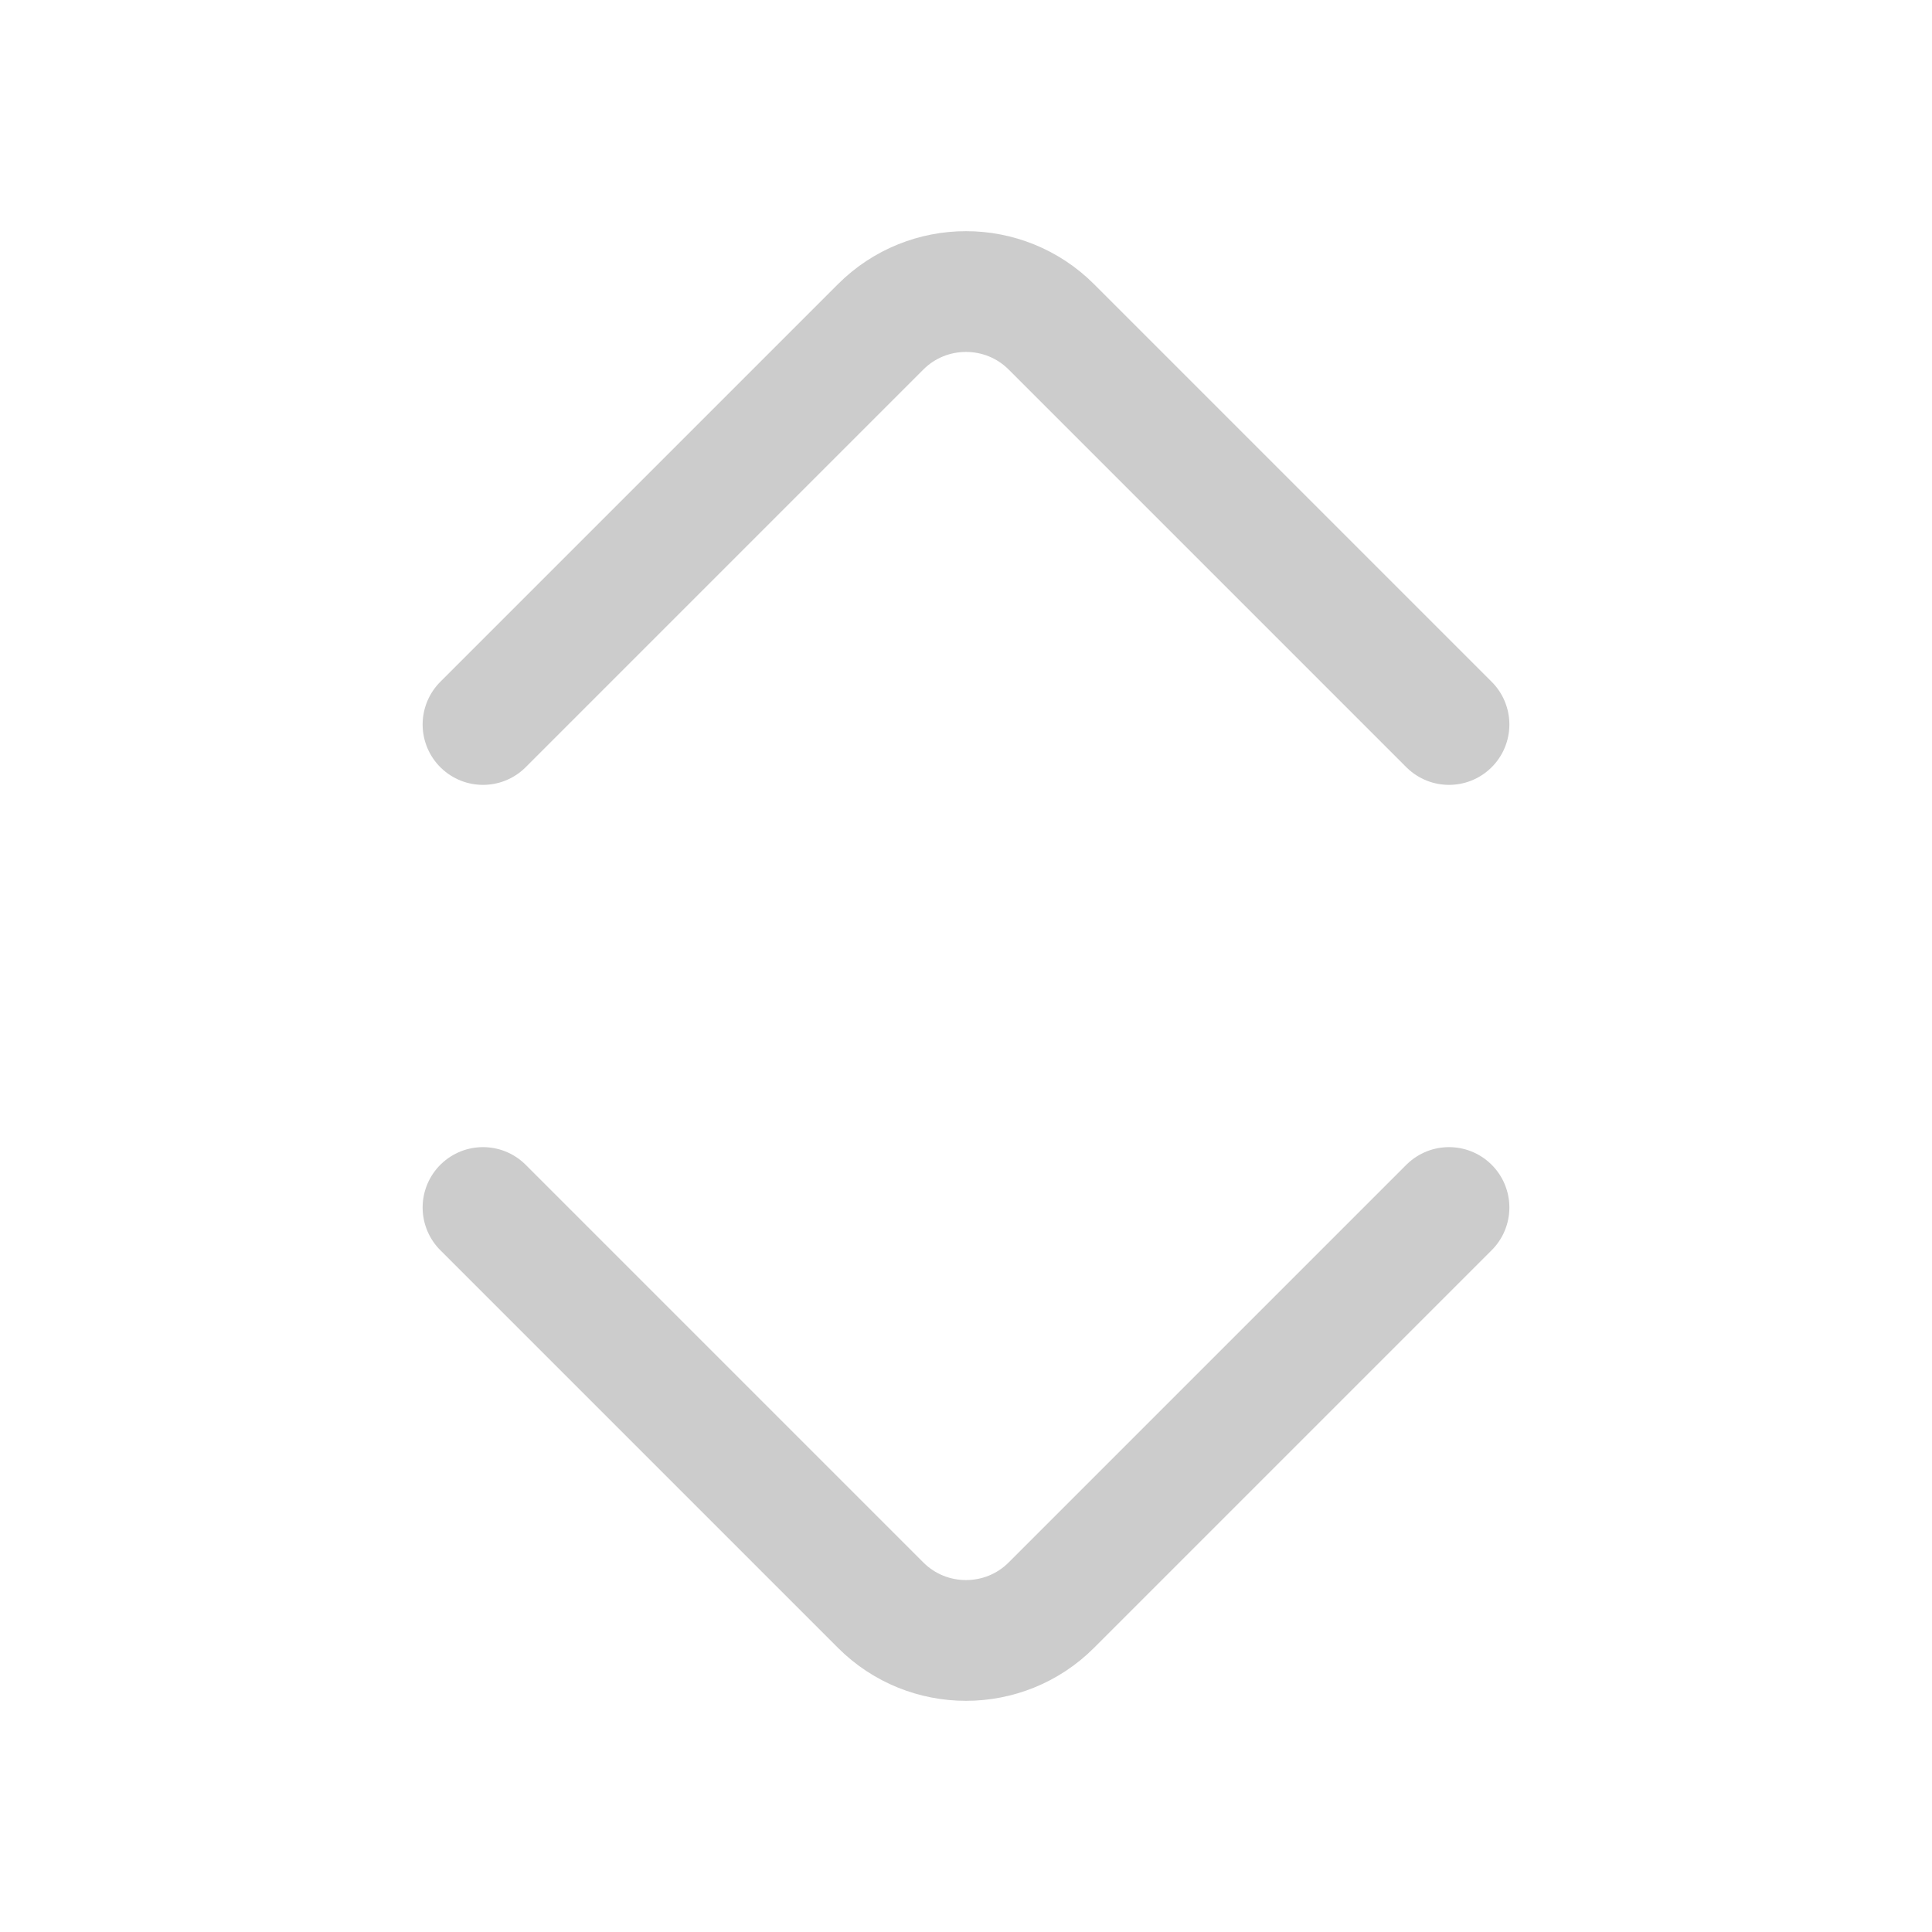 <svg width="16" height="16" viewBox="0 0 16 16" fill="none" xmlns="http://www.w3.org/2000/svg">
<path d="M12 10L8.707 13.293C8.317 13.683 7.683 13.683 7.293 13.293L4 10" stroke="#CCCCCC" stroke-linecap="round"/>
<path d="M12 6L8.707 2.707C8.317 2.317 7.683 2.317 7.293 2.707L4 6" stroke="#CCCCCC" stroke-linecap="round"/>
</svg>
